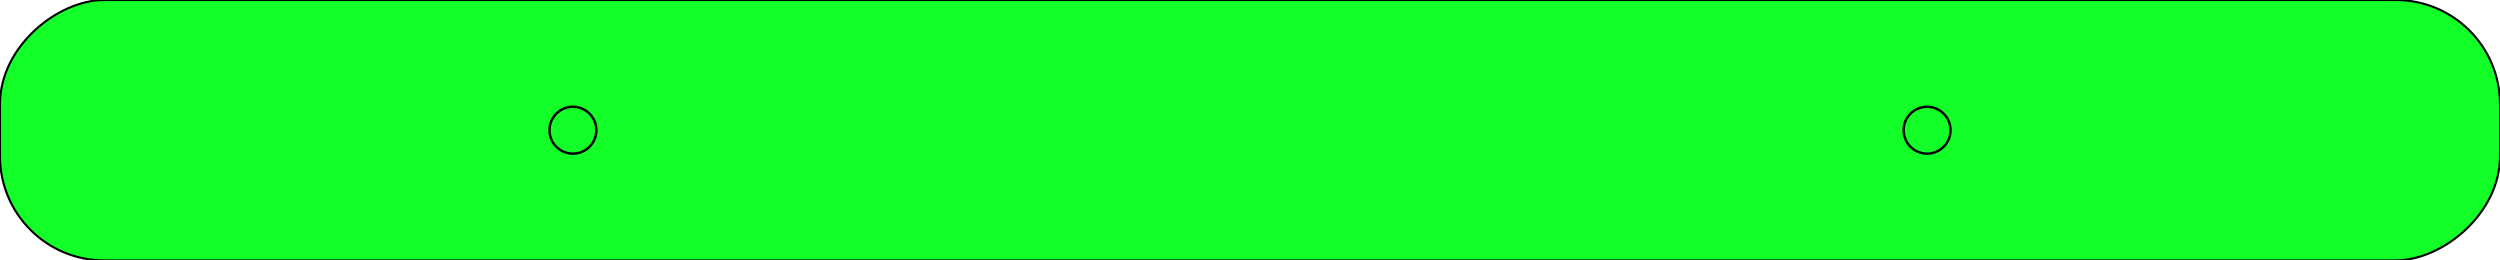 <?xml version="1.0" encoding="UTF-8" standalone="no"?>
<!-- Created with Inkscape (http://www.inkscape.org/) -->

<svg
   width="240mm"
   height="25mm"
   viewBox="0 0 240 25"
   version="1.1"
   id="svg1"
   inkscape:version="1.3 (0e150ed6c4, 2023-07-21)"
   sodipodi:docname="sideskinne-smal.svg"
   xmlns:inkscape="http://www.inkscape.org/namespaces/inkscape"
   xmlns:sodipodi="http://sodipodi.sourceforge.net/DTD/sodipodi-0.dtd"
   xmlns="http://www.w3.org/2000/svg"
   xmlns:svg="http://www.w3.org/2000/svg">
  <sodipodi:namedview
     id="namedview1"
     pagecolor="#ffffff"
     bordercolor="#666666"
     borderopacity="1.0"
     inkscape:showpageshadow="2"
     inkscape:pageopacity="0.0"
     inkscape:pagecheckerboard="0"
     inkscape:deskcolor="#d1d1d1"
     inkscape:document-units="mm"
     inkscape:zoom="1.5685394"
     inkscape:cx="453.28796"
     inkscape:cy="160.34025"
     inkscape:window-width="2560"
     inkscape:window-height="1389"
     inkscape:window-x="0"
     inkscape:window-y="27"
     inkscape:window-maximized="1"
     inkscape:current-layer="layer1"
     showgrid="false" />
  <defs
     id="defs1" />
  <g
     inkscape:label="Layer 1"
     inkscape:groupmode="layer"
     id="layer1"
     transform="translate(-0.497,-185.89)">
    <rect
       style="fill:#13ff28;stroke:#000000;stroke-width:0.202"
       id="rect4"
       width="25"
       height="240"
       x="185.89"
       y="-240.497"
       rx="10"
       ry="10"
       transform="rotate(90)" />
    <g
       id="g5"
       transform="translate(2.649,-4.71)">
      <circle
         style="fill:#13ff28;stroke:#000000;stroke-width:0.236"
         id="circle4"
         cx="52.848"
         cy="203.1"
         r="2.25" />
      <circle
         style="fill:#13ff28;stroke:#000000;stroke-width:0.236"
         id="circle5"
         cx="182.848"
         cy="203.1"
         r="2.25" />
    </g>
  </g>
</svg>

